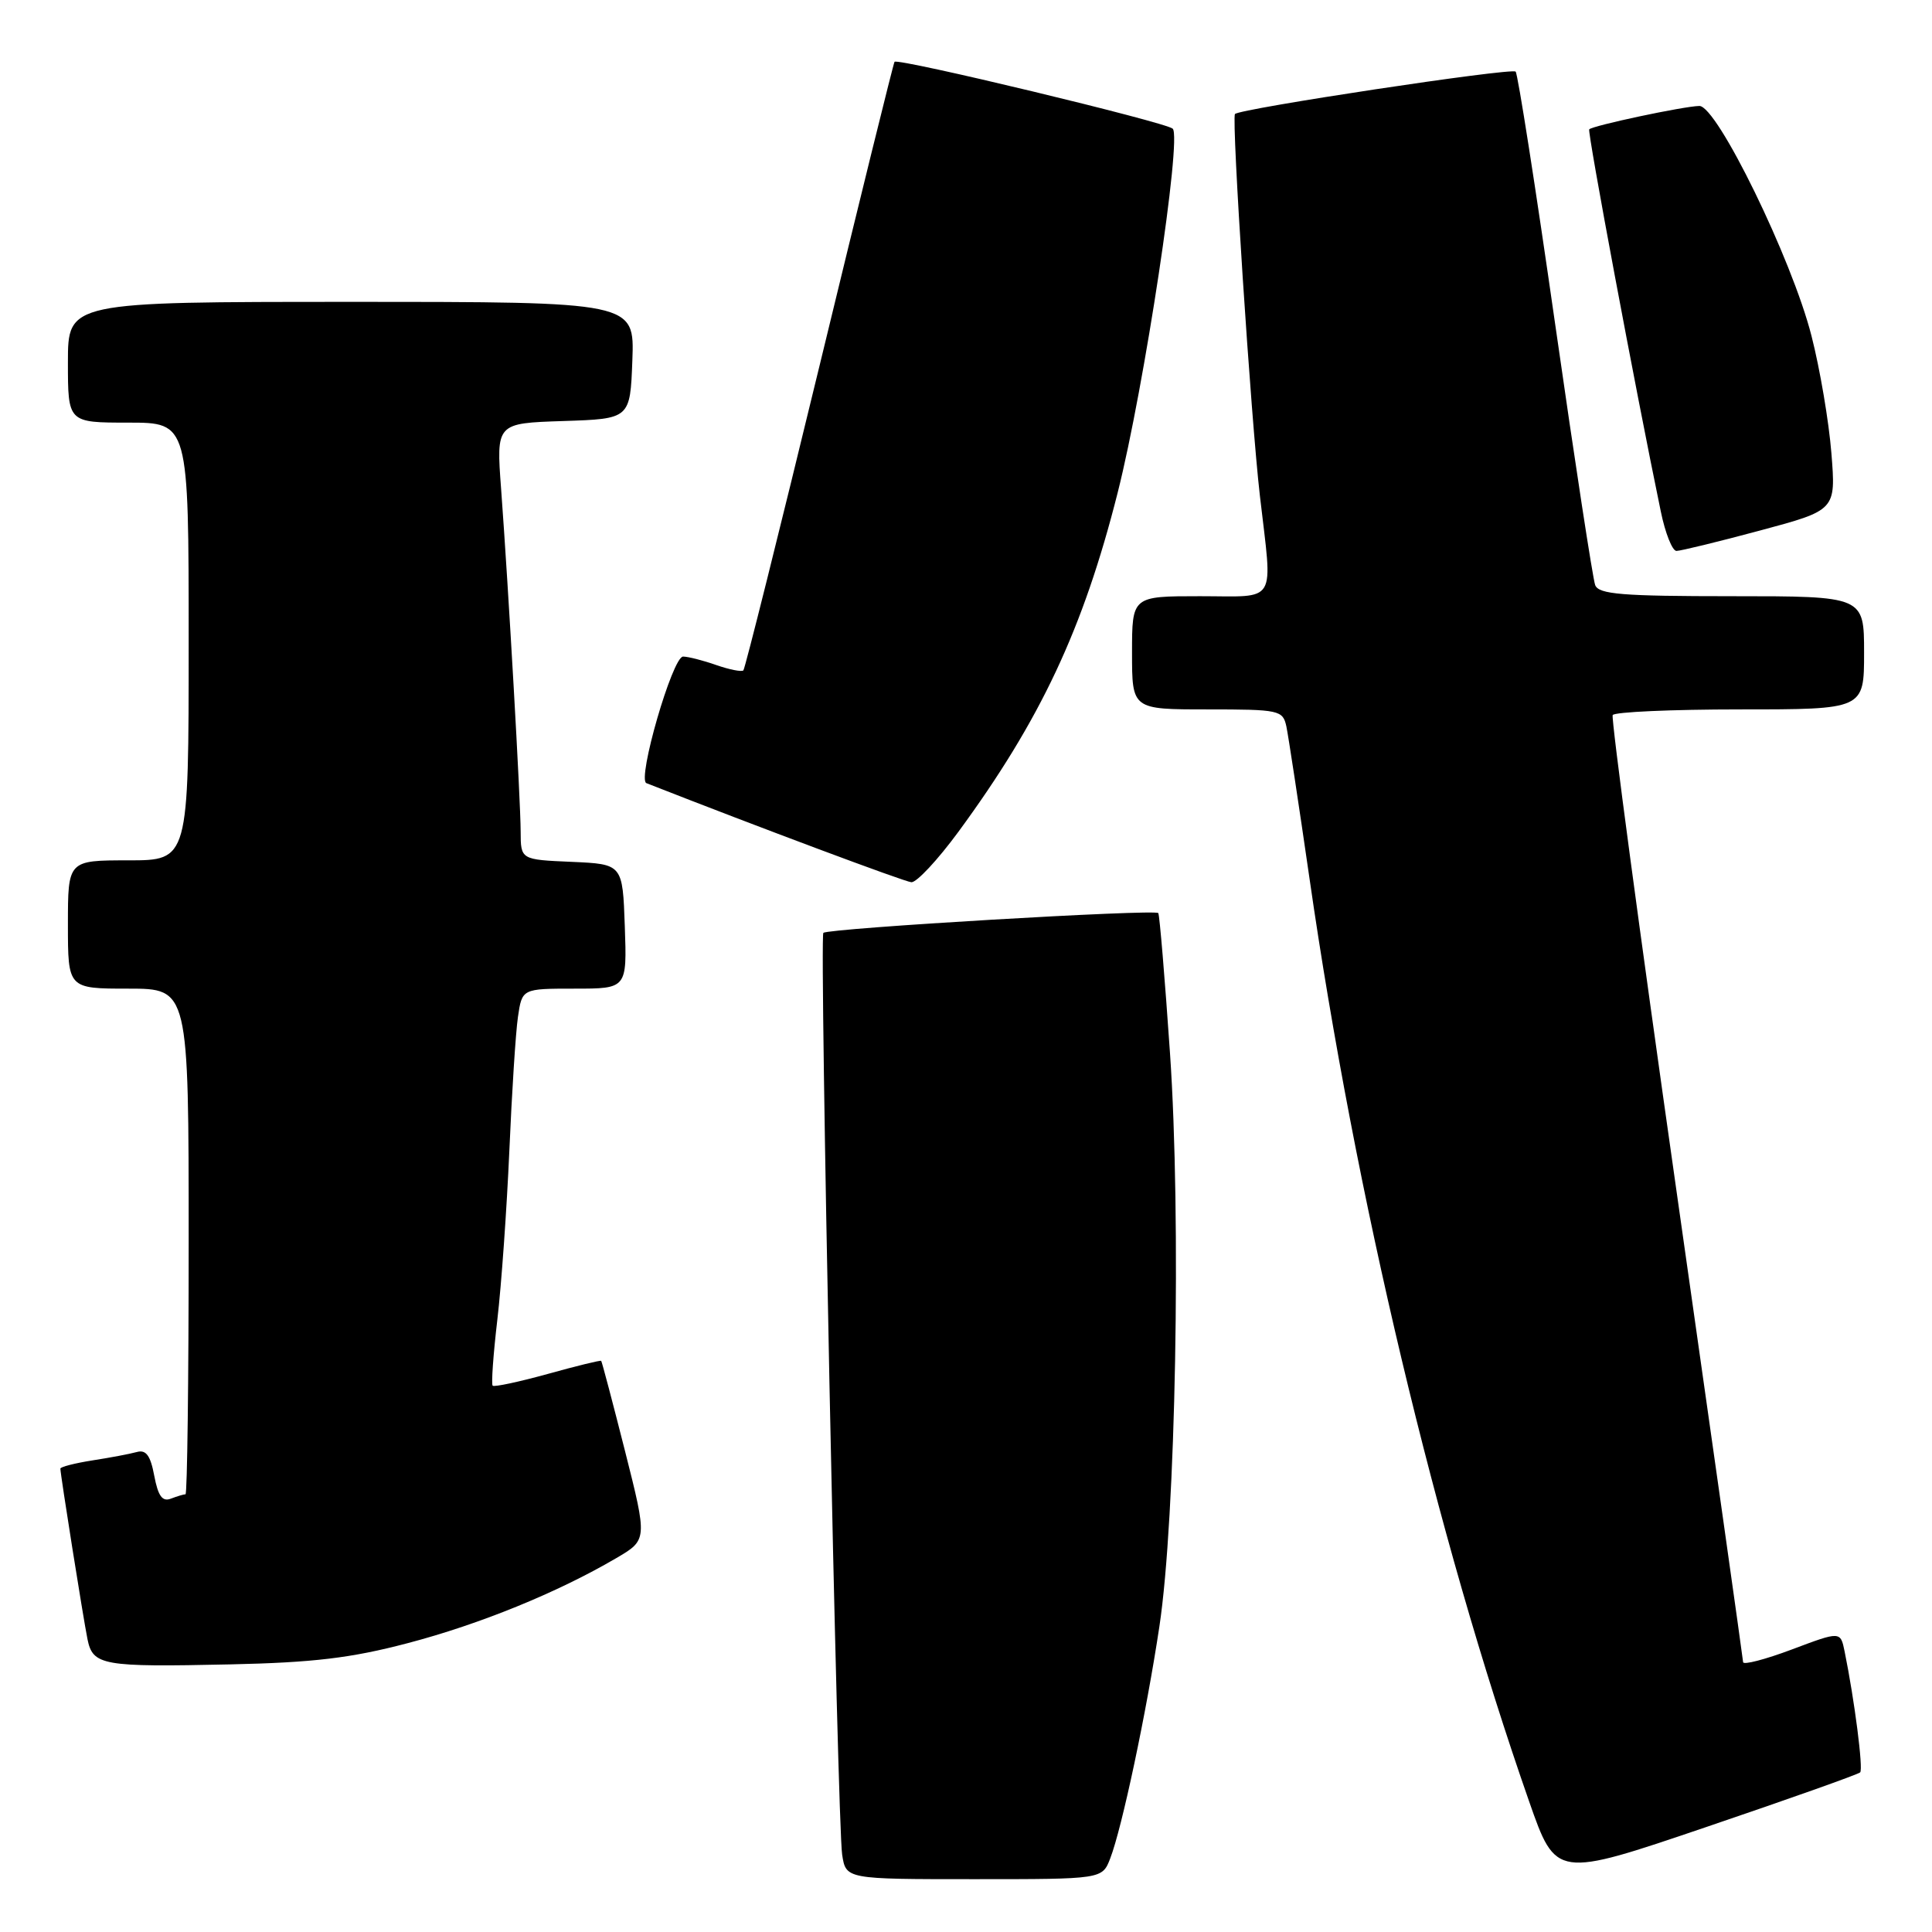 <?xml version="1.0" encoding="UTF-8" standalone="no"?>
<!DOCTYPE svg PUBLIC "-//W3C//DTD SVG 1.1//EN" "http://www.w3.org/Graphics/SVG/1.1/DTD/svg11.dtd" >
<svg xmlns="http://www.w3.org/2000/svg" xmlns:xlink="http://www.w3.org/1999/xlink" version="1.1" viewBox="0 0 256 256">
 <g >
 <path fill="currentColor"
d=" M 147.11 246.25 C 148.67 242.21 151.89 227.04 153.62 215.55 C 155.80 201.17 156.53 161.36 155.03 139.54 C 154.35 129.62 153.65 121.27 153.48 120.99 C 153.16 120.44 109.77 123.00 109.10 123.61 C 108.56 124.09 110.96 241.61 111.59 245.75 C 112.09 249.00 112.09 249.00 129.07 249.00 C 146.05 249.00 146.05 249.00 147.11 246.25 Z  M 246.48 234.85 C 246.91 234.42 245.74 225.31 244.42 218.82 C 243.87 216.14 243.87 216.14 237.44 218.56 C 233.90 219.89 230.98 220.65 230.97 220.24 C 230.95 219.83 226.96 191.60 222.10 157.50 C 217.24 123.40 213.46 95.16 213.69 94.75 C 213.93 94.34 221.52 94.00 230.56 94.00 C 247.00 94.00 247.00 94.00 247.00 86.50 C 247.00 79.00 247.00 79.00 229.47 79.00 C 214.95 79.00 211.84 78.75 211.37 77.53 C 211.06 76.72 208.68 61.20 206.08 43.04 C 203.48 24.88 201.12 9.78 200.83 9.49 C 200.29 8.95 164.19 14.41 163.64 15.11 C 163.16 15.72 165.76 55.47 166.94 65.67 C 168.63 80.31 169.42 79.00 159.00 79.00 C 150.00 79.00 150.00 79.00 150.00 86.50 C 150.00 94.00 150.00 94.00 159.98 94.00 C 169.52 94.00 169.98 94.10 170.45 96.25 C 170.71 97.49 172.10 106.60 173.53 116.50 C 179.55 158.28 190.31 203.51 202.61 238.68 C 206.17 248.86 206.17 248.86 226.09 242.09 C 237.05 238.37 246.23 235.11 246.48 234.85 Z  M 54.01 217.73 C 63.55 215.23 73.88 211.02 81.64 206.47 C 85.79 204.04 85.79 204.04 82.82 192.28 C 81.18 185.81 79.76 180.43 79.66 180.32 C 79.56 180.22 76.36 181.00 72.56 182.06 C 68.75 183.11 65.48 183.81 65.28 183.61 C 65.08 183.41 65.36 179.48 65.90 174.87 C 66.44 170.27 67.15 160.20 67.49 152.50 C 67.82 144.80 68.33 136.81 68.63 134.75 C 69.18 131.00 69.18 131.00 76.13 131.00 C 83.08 131.00 83.08 131.00 82.79 122.75 C 82.50 114.50 82.50 114.50 75.75 114.20 C 69.00 113.91 69.00 113.91 68.99 110.20 C 68.98 106.04 67.38 78.07 66.40 64.79 C 65.75 56.08 65.75 56.08 74.62 55.79 C 83.50 55.50 83.50 55.50 83.79 47.75 C 84.08 40.00 84.08 40.00 46.54 40.00 C 9.00 40.00 9.00 40.00 9.00 48.00 C 9.00 56.00 9.00 56.00 17.00 56.00 C 25.00 56.00 25.00 56.00 25.00 85.00 C 25.00 114.00 25.00 114.00 17.00 114.00 C 9.00 114.00 9.00 114.00 9.00 122.50 C 9.00 131.00 9.00 131.00 17.00 131.00 C 25.00 131.00 25.00 131.00 25.00 164.50 C 25.00 182.93 24.81 198.00 24.58 198.00 C 24.35 198.00 23.48 198.26 22.64 198.58 C 21.51 199.02 20.95 198.23 20.44 195.55 C 19.94 192.86 19.35 192.06 18.13 192.40 C 17.23 192.65 14.59 193.15 12.25 193.51 C 9.91 193.88 8.00 194.37 8.00 194.60 C 8.00 195.36 11.03 214.43 11.59 217.19 C 12.30 220.69 13.56 220.91 30.50 220.54 C 41.51 220.30 46.53 219.70 54.01 217.73 Z  M 126.97 110.25 C 137.87 95.40 143.53 83.36 148.10 65.27 C 151.62 51.33 156.63 18.21 155.39 17.05 C 154.46 16.19 118.97 7.66 118.53 8.19 C 118.39 8.36 113.91 26.49 108.59 48.47 C 103.26 70.45 98.72 88.62 98.50 88.83 C 98.28 89.05 96.66 88.73 94.90 88.12 C 93.14 87.50 91.16 87.00 90.51 87.00 C 89.11 87.00 84.40 103.28 85.65 103.77 C 100.55 109.62 119.81 116.82 120.76 116.90 C 121.45 116.95 124.24 113.96 126.97 110.25 Z  M 233.20 70.30 C 243.27 67.60 243.27 67.60 242.67 60.05 C 242.34 55.90 241.16 48.90 240.03 44.50 C 237.44 34.33 227.51 13.99 225.17 14.04 C 223.08 14.08 211.00 16.65 210.58 17.14 C 210.32 17.45 216.69 51.51 220.06 67.75 C 220.65 70.64 221.59 73.00 222.14 73.00 C 222.68 73.00 227.66 71.79 233.20 70.30 Z "/>
</g>
</svg>